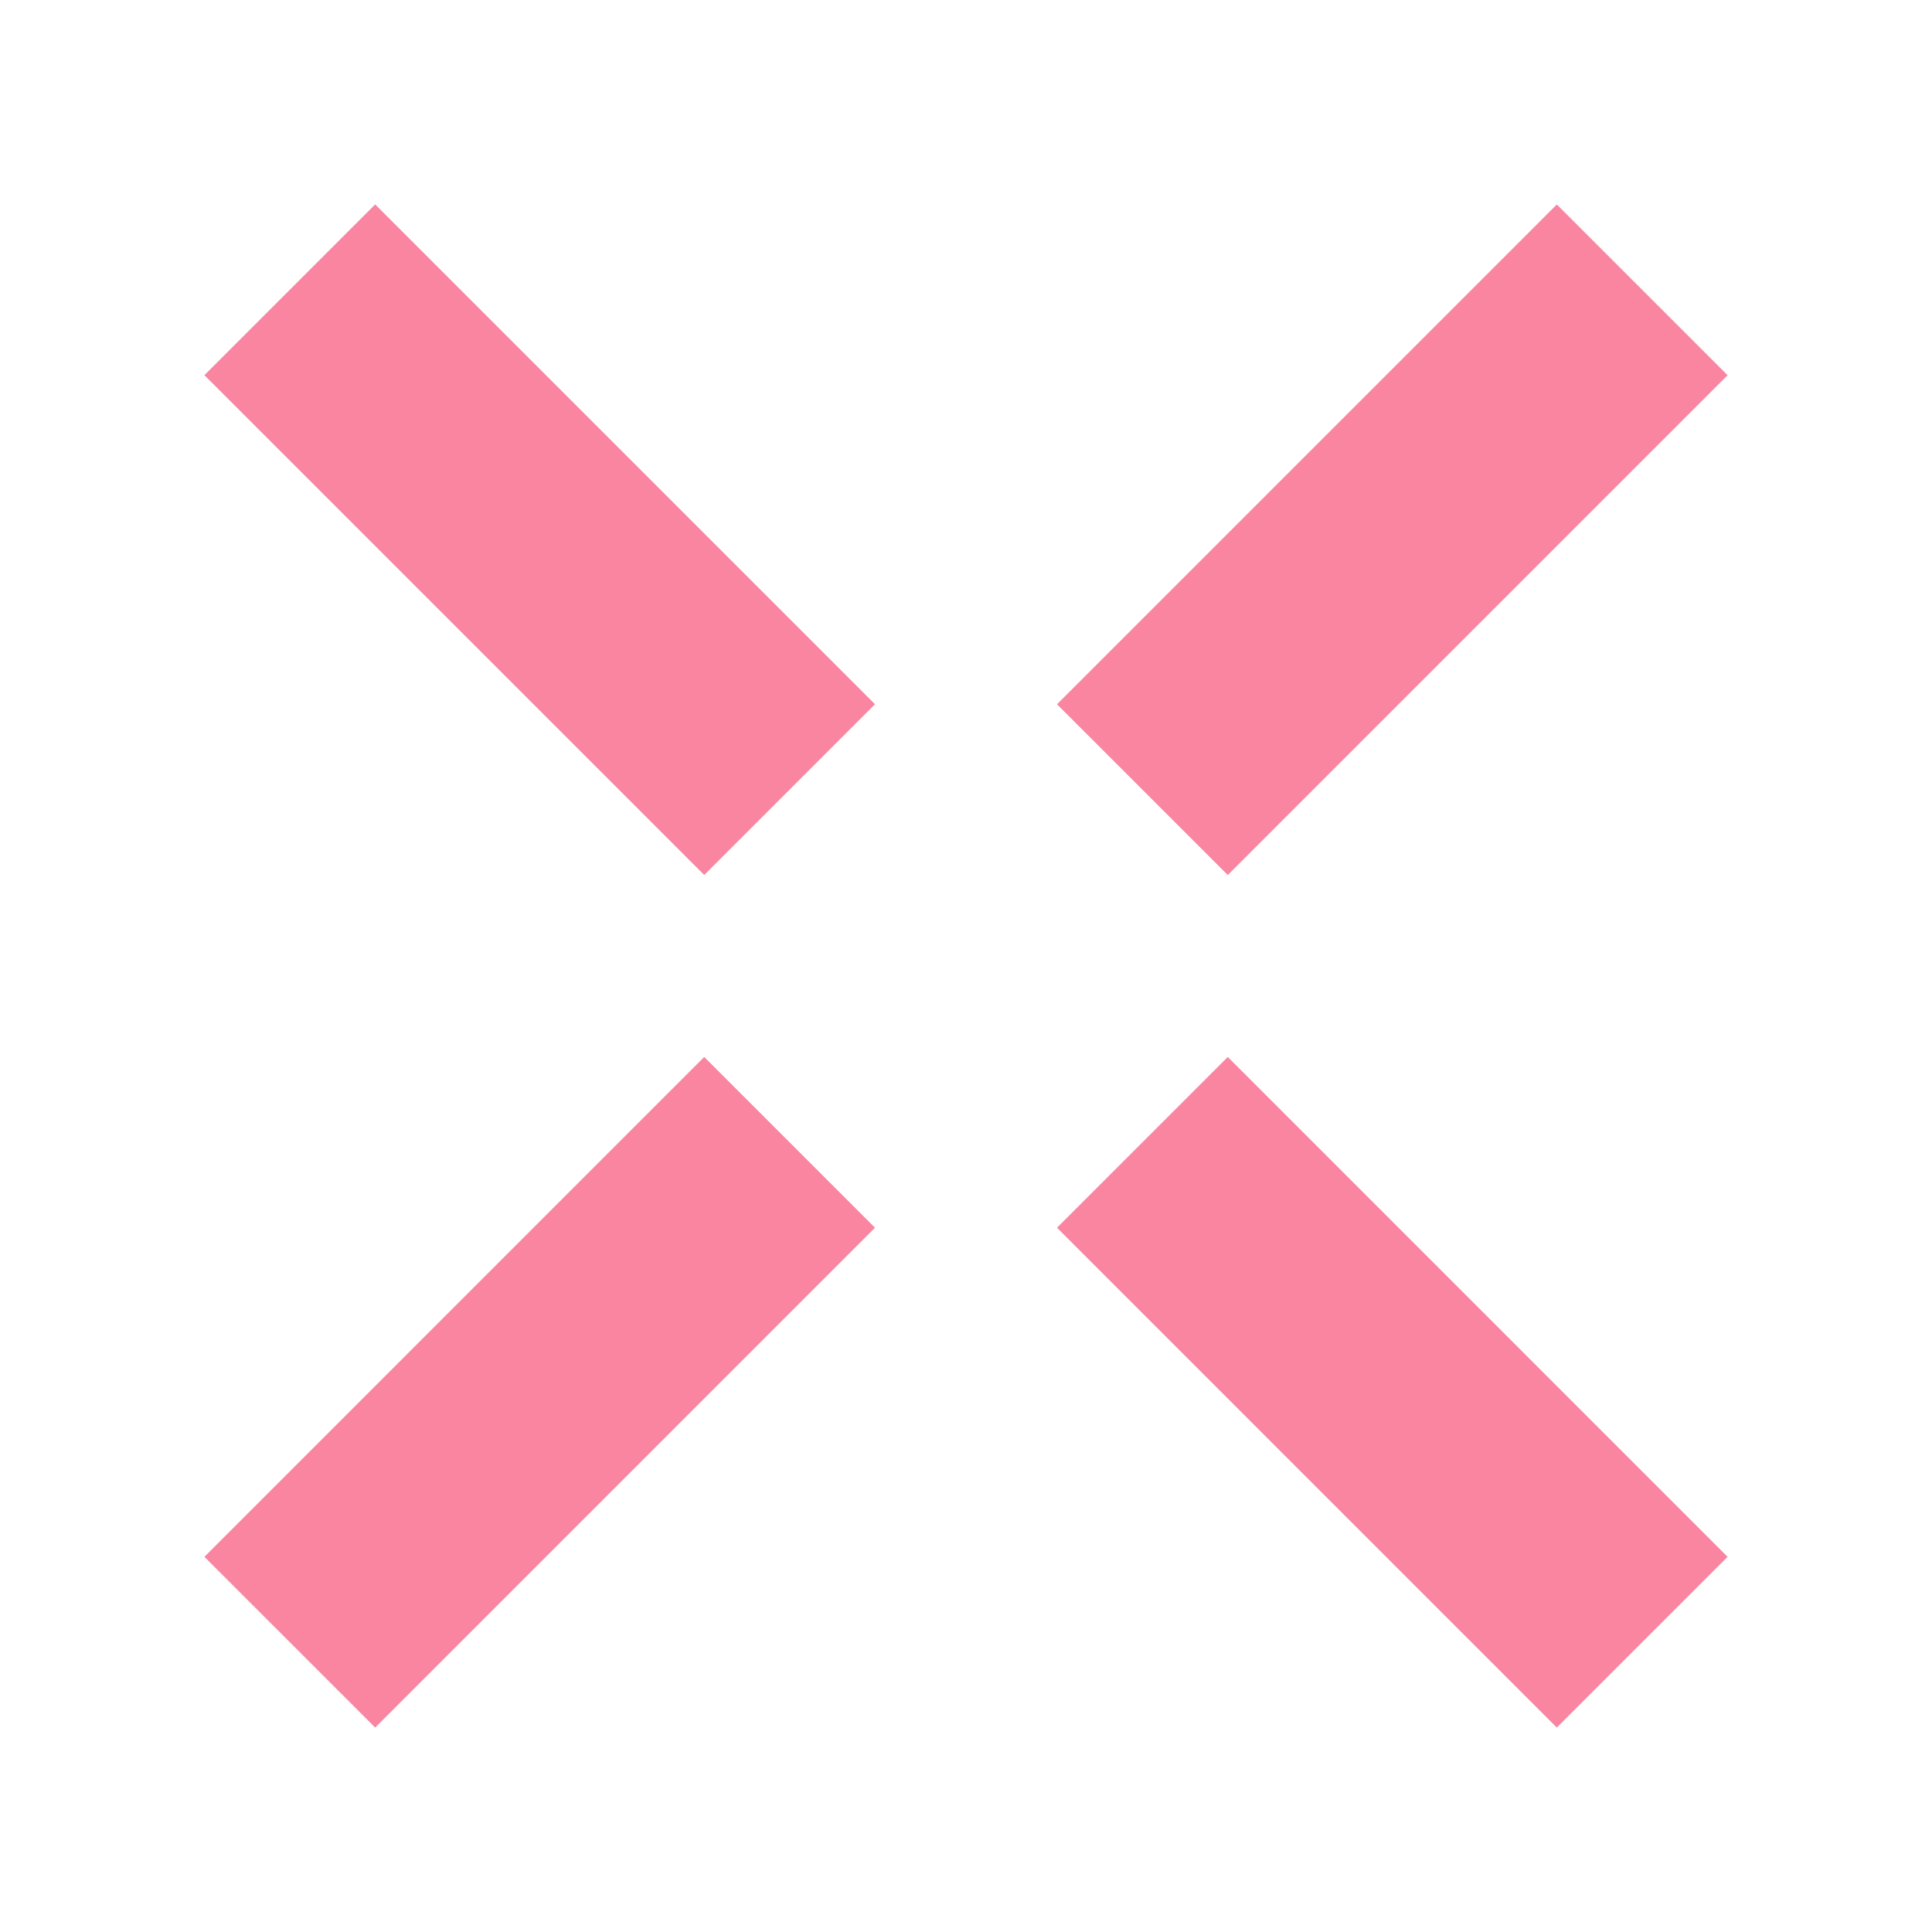 <svg width="40" height="40" viewBox="0 0 40 40" fill="none" xmlns="http://www.w3.org/2000/svg">
<g filter="url(#filter0_d)">
<path d="M4 4L14.348 14.348" stroke="#F985A0" stroke-width="5" stroke-miterlimit="10"/>
<path d="M21.652 21.651L32 32" stroke="#F985A0" stroke-width="5" stroke-miterlimit="10"/>
<path d="M32 4.001L21.652 14.349" stroke="#F985A0" stroke-width="5" stroke-miterlimit="10"/>
<path d="M14.348 21.651L4 32" stroke="#F985A0" stroke-width="5" stroke-miterlimit="10"/>
</g>
<defs>
<filter id="filter0_d" x="0.232" y="0.232" width="39.536" height="39.536" filterUnits="userSpaceOnUse" color-interpolation-filters="sRGB">
<feFlood flood-opacity="0" result="BackgroundImageFix"/>
<feColorMatrix in="SourceAlpha" type="matrix" values="0 0 0 0 0 0 0 0 0 0 0 0 0 0 0 0 0 0 127 0"/>
<feOffset dx="2" dy="2"/>
<feGaussianBlur stdDeviation="2"/>
<feColorMatrix type="matrix" values="0 0 0 0 0 0 0 0 0 0 0 0 0 0 0 0 0 0 0.15 0"/>
<feBlend mode="normal" in2="BackgroundImageFix" result="effect1_dropShadow"/>
<feBlend mode="normal" in="SourceGraphic" in2="effect1_dropShadow" result="shape"/>
</filter>
</defs>
</svg>

